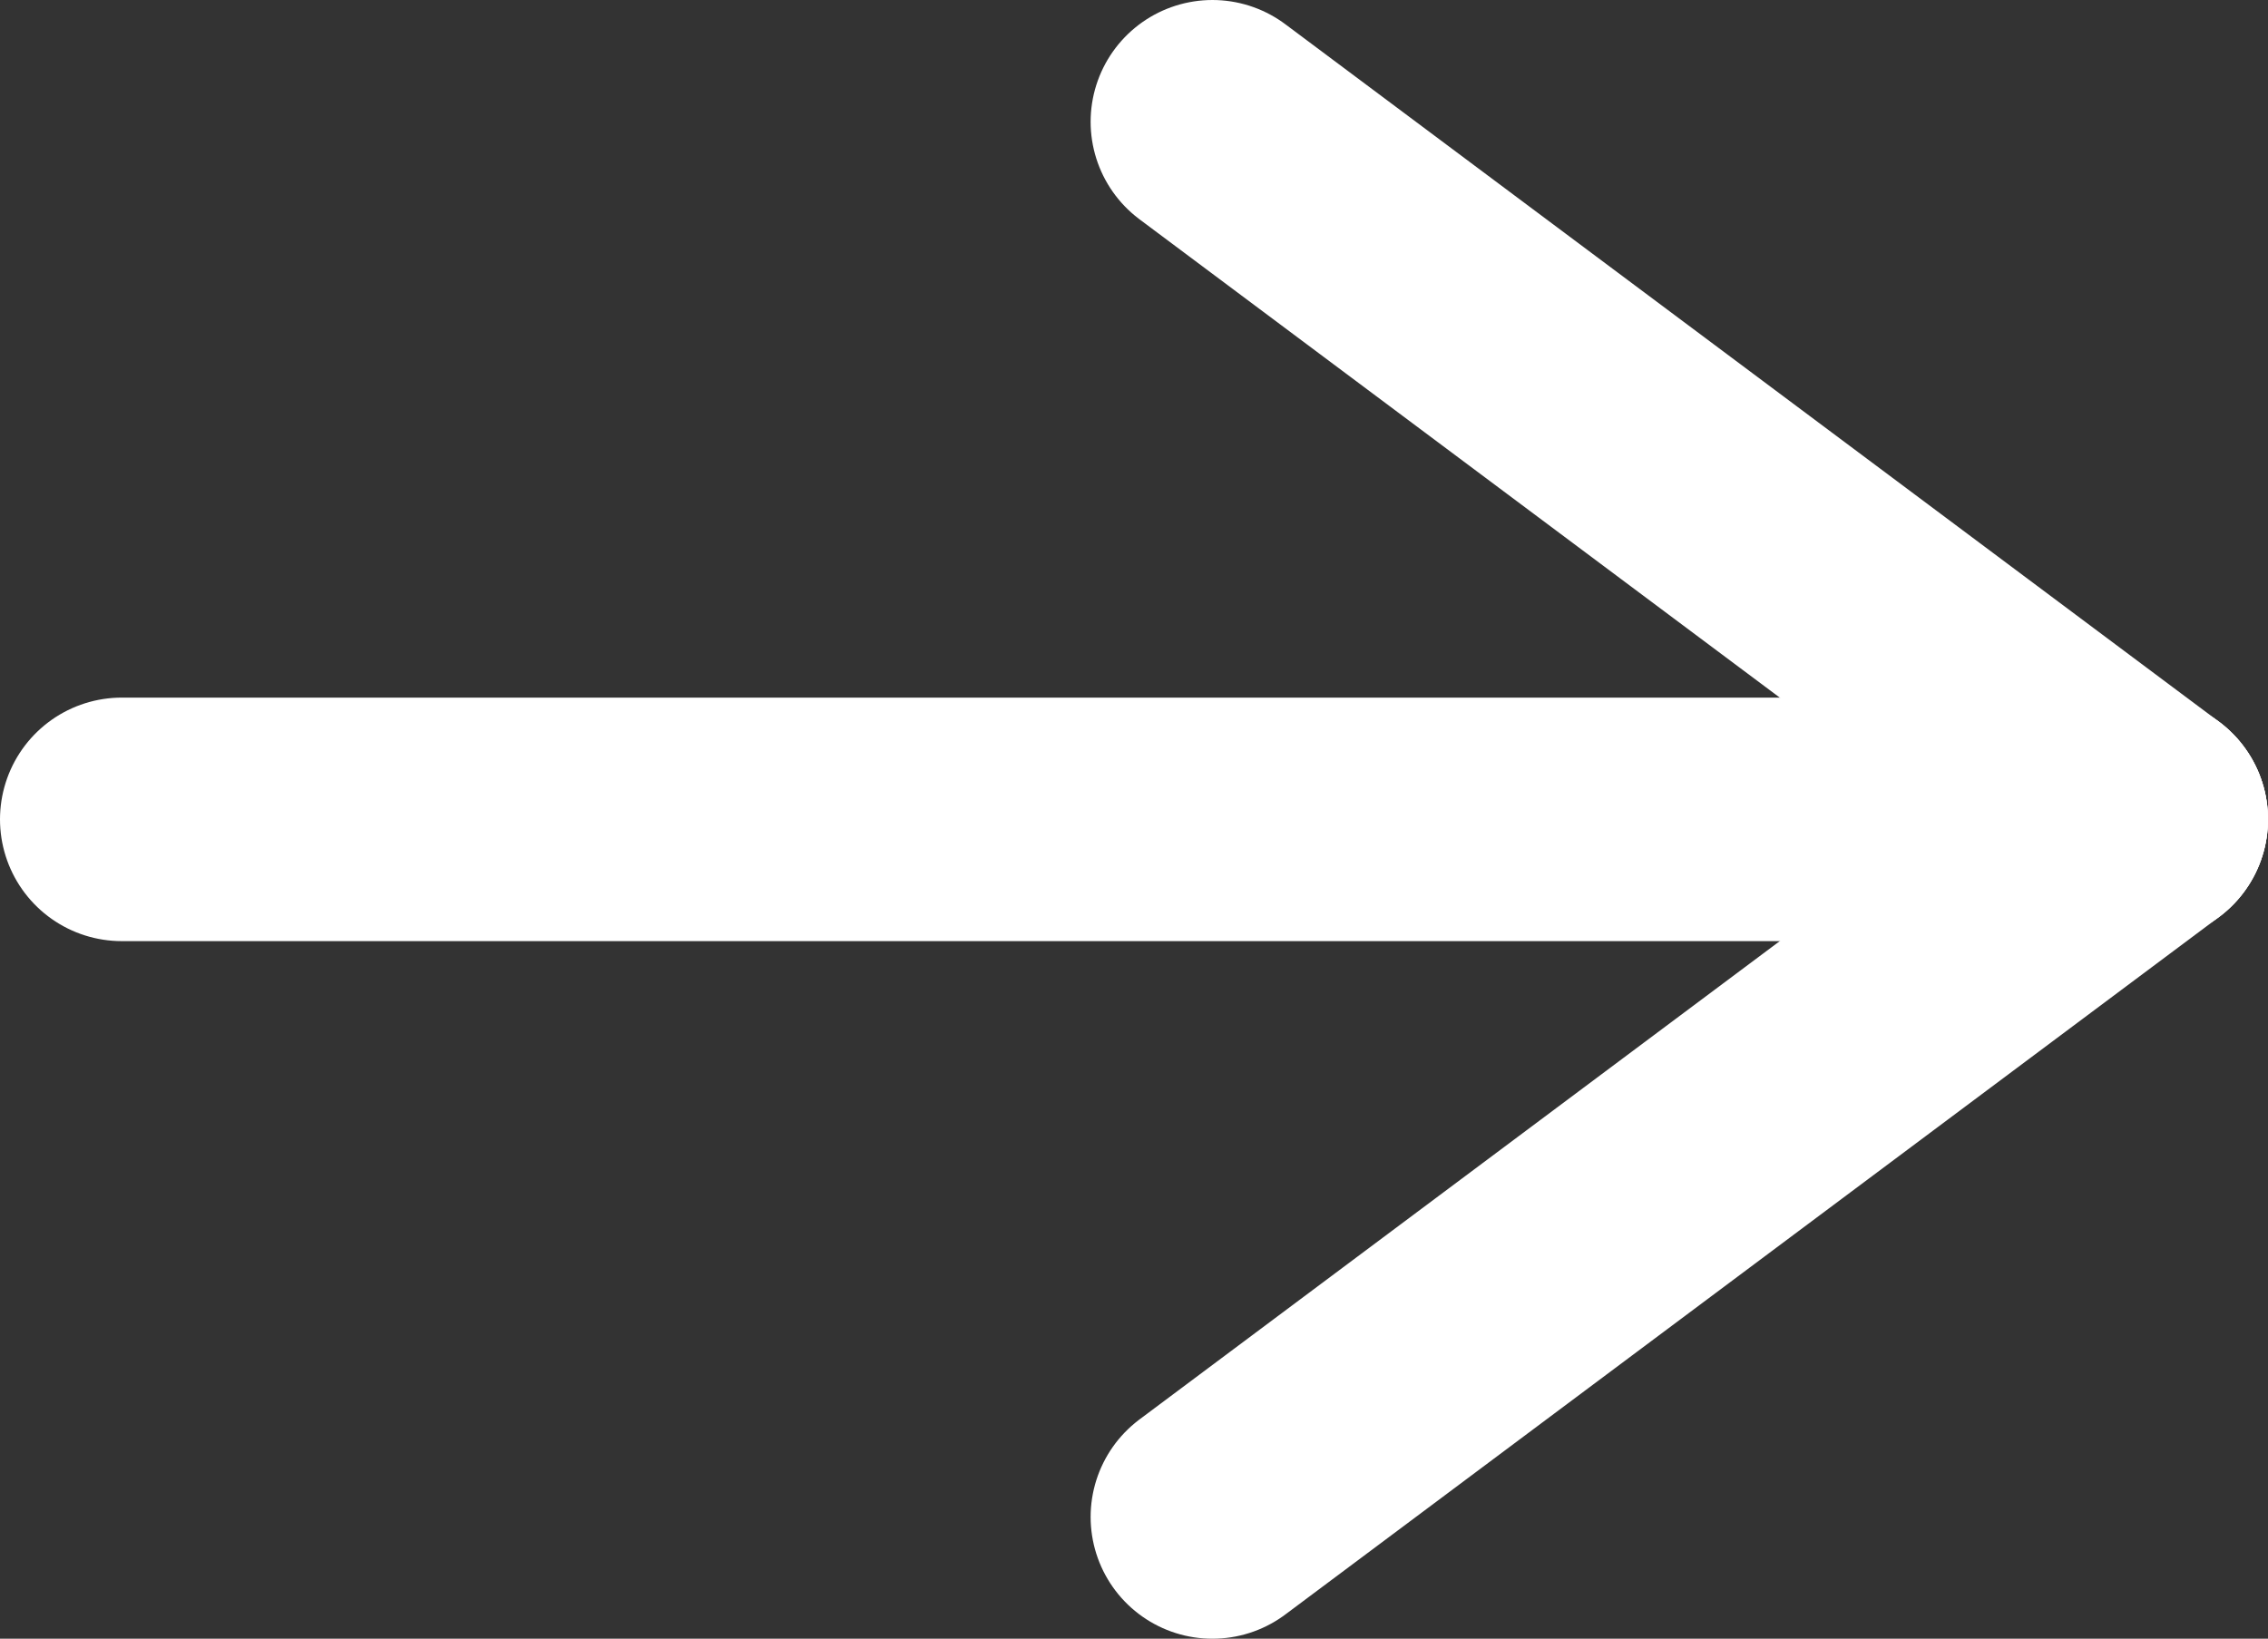<!-- Generator: Adobe Illustrator 17.0.0, SVG Export Plug-In  -->
<svg version="1.1"
	 x="0px" y="0px" viewBox="0 0 12.105 8.748" enable-background="new 0 0 12.105 8.748"
	 xml:space="preserve">
<rect x="0" y="0" width="12.105" height="8.748" fill="#333333" stroke="none"/>
<defs>
</defs>
<g>
	<defs>
		<rect id="SVGID_1_" y="0" width="12.105" height="8.748"/>
	</defs>


		<line clip-path="url(#SVGID_2_)" fill="none" stroke="#FFFFFF" stroke-width="1.3" stroke-linecap="round" stroke-linejoin="round" stroke-miterlimit="10" x1="0.65" y1="4.374" x2="11.455" y2="4.374"/>

		<line clip-path="url(#SVGID_2_)" fill="none" stroke="#FFFFFF" stroke-width="1.3" stroke-linecap="round" stroke-linejoin="round" stroke-miterlimit="10" x1="6.471" y1="0.65" x2="11.455" y2="4.374"/>

		<line clip-path="url(#SVGID_2_)" fill="none" stroke="#FFFFFF" stroke-width="1.3" stroke-linecap="round" stroke-linejoin="round" stroke-miterlimit="10" x1="6.471" y1="8.098" x2="11.455" y2="4.374"/>
</g>
</svg>
